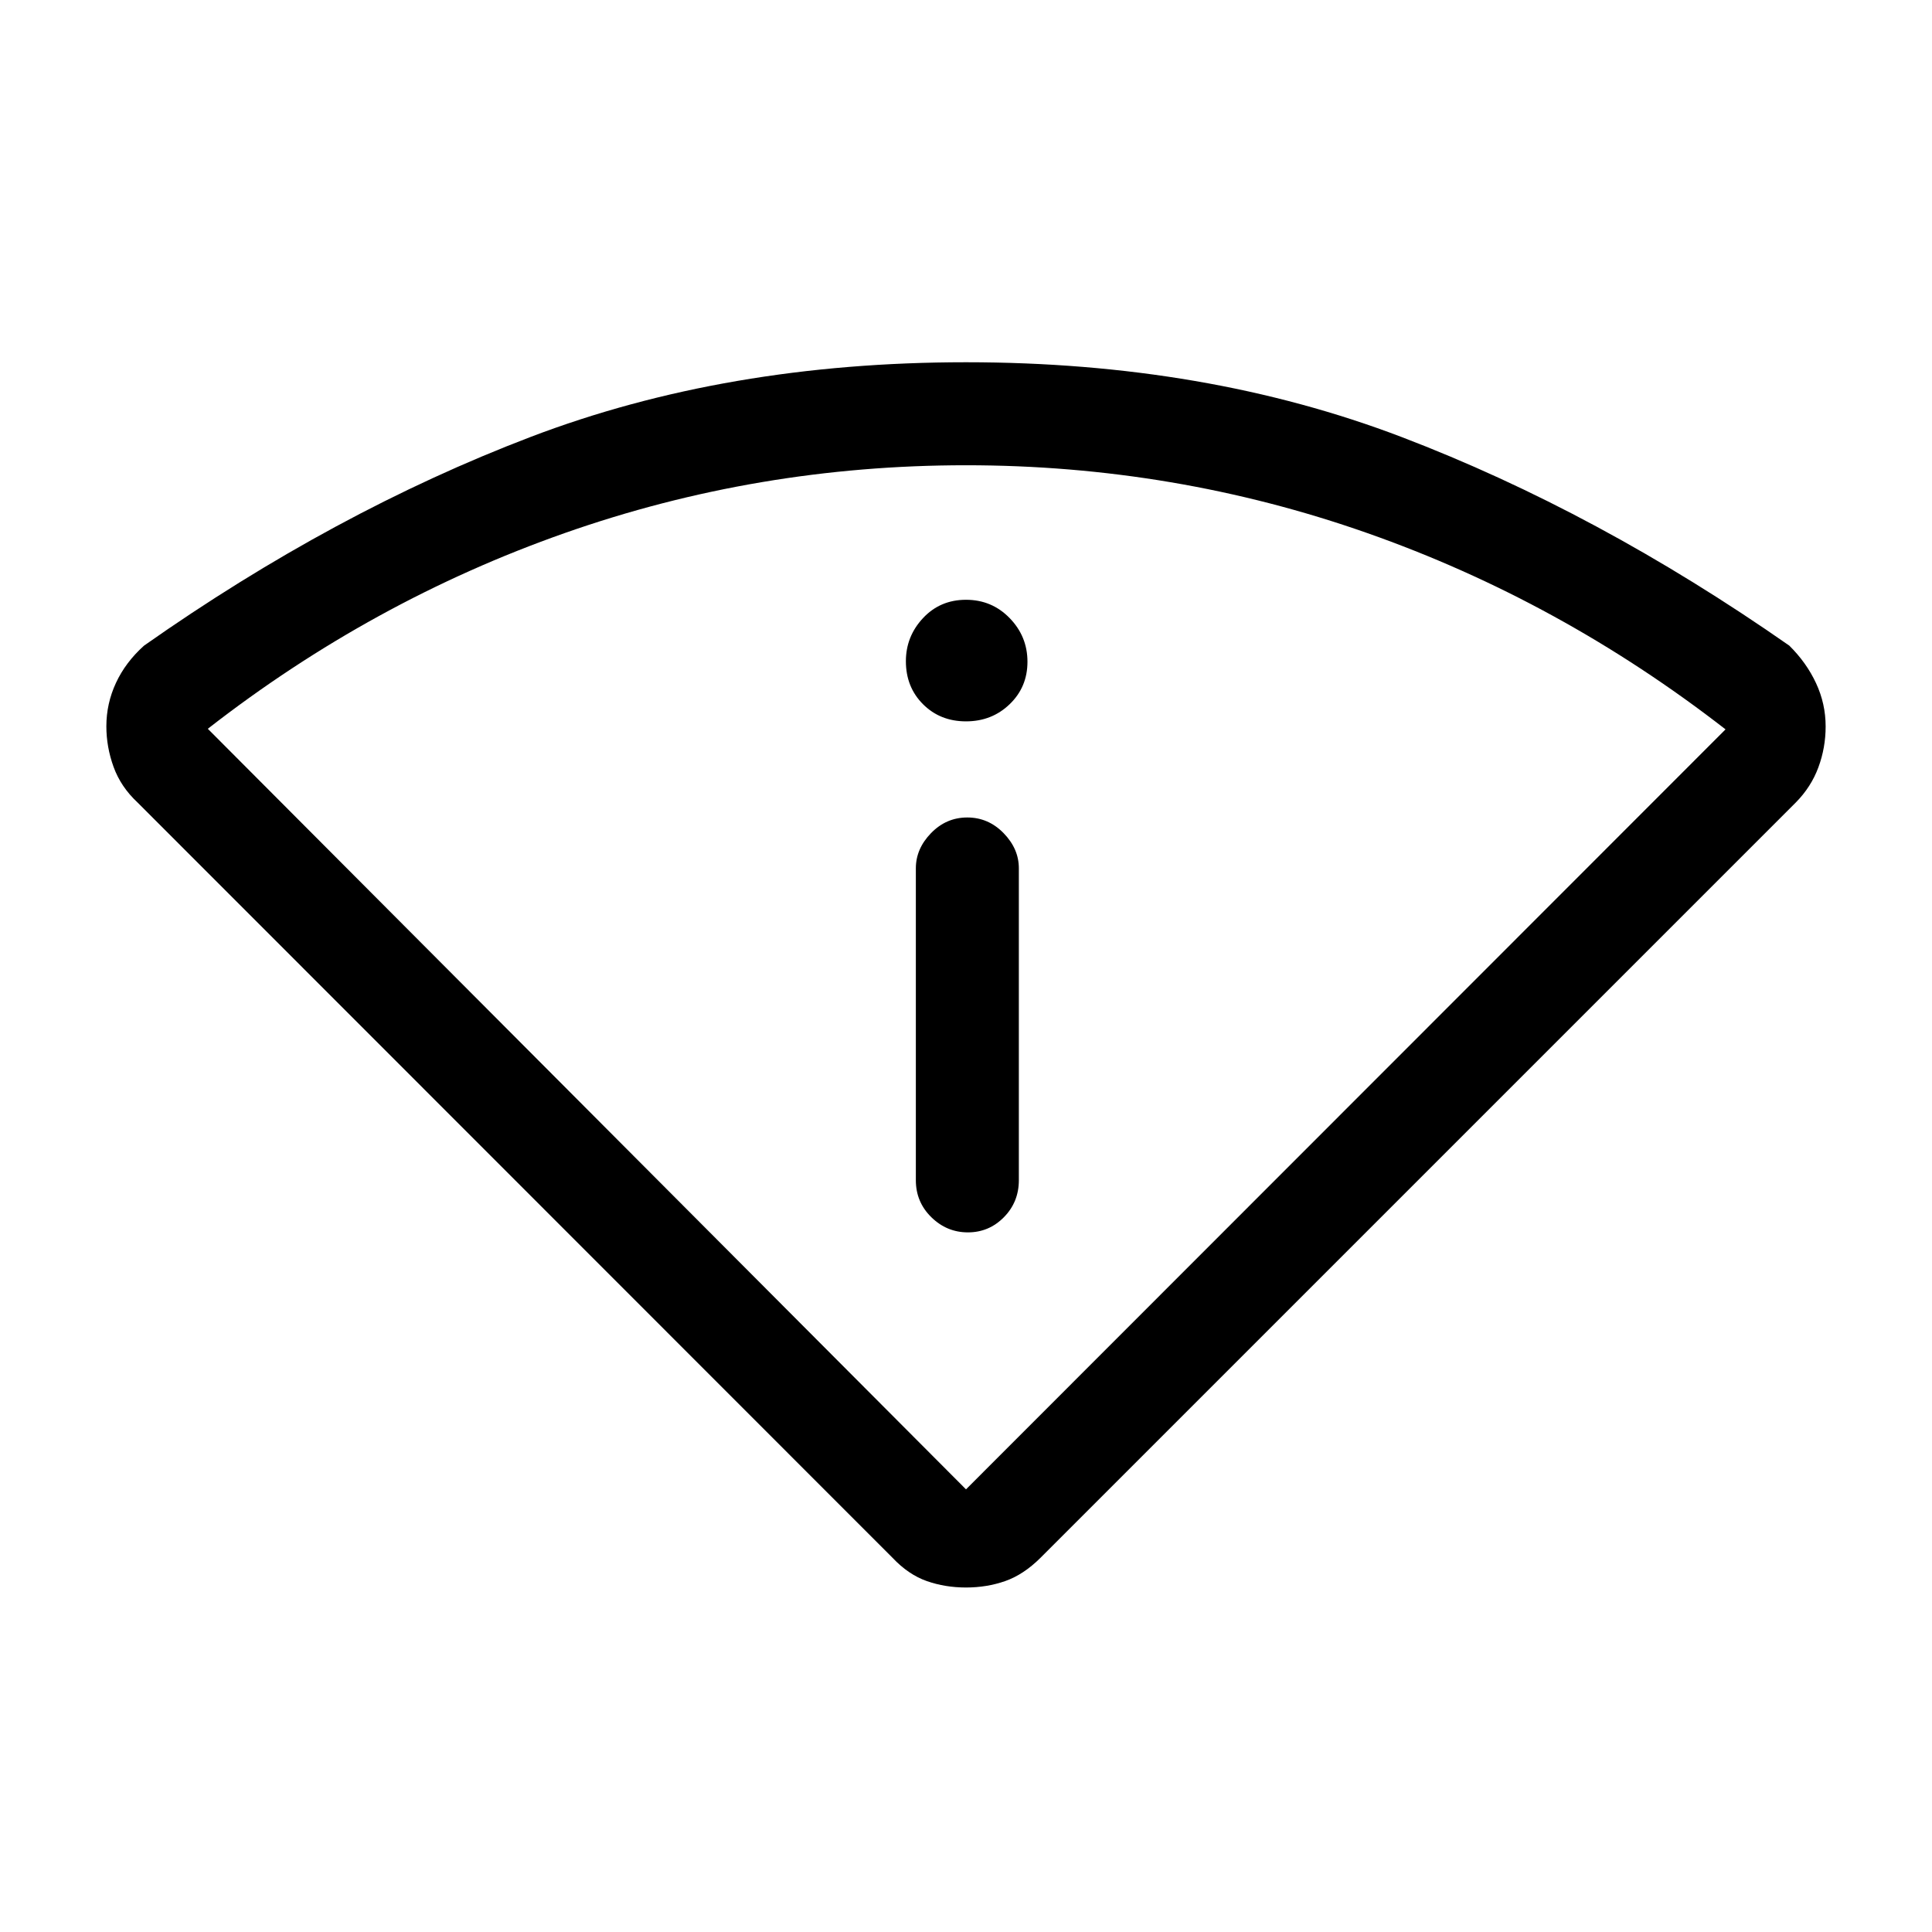 <svg xmlns="http://www.w3.org/2000/svg" height="40" viewBox="0 -960 960 960" width="40"><path d="M443.56-185.87 68.36-561.23q-8.31-7.75-11.91-17.66-3.6-9.9-3.6-20.21 0-11.31 4.77-21.57 4.76-10.27 13.97-18.53 94.56-66.47 191.92-103.63Q360.87-780 480-780q119.13 0 216.49 37.17 97.36 37.16 192.59 103.63 8.54 8.43 13.3 18.66 4.77 10.23 4.77 21.51 0 10.54-3.6 20.3-3.6 9.76-11.24 17.5L516.95-185.87q-8.38 8.31-17.48 11.5-9.1 3.19-19.47 3.19t-19.47-3.19q-9.1-3.19-16.97-11.5ZM480-219.95l377.41-377.63q-82.26-63.88-178.07-97.56-95.82-33.68-199.36-33.68-103.54 0-199.3 33.67-95.76 33.68-177.42 97.28L480-219.95Zm-24.92-153.61q0 10.85 7.7 18.39 7.69 7.53 18.16 7.53 10.47 0 17.89-7.53 7.43-7.54 7.43-18.39v-154.98q0-9.71-7.58-17.48-7.58-7.78-18.04-7.78-10.47 0-18.02 7.78-7.54 7.77-7.54 17.48v154.98Zm24.92-228q12.85 0 21.69-8.52 8.85-8.51 8.85-21.1 0-12.59-8.85-21.69-8.84-9.1-21.69-9.1-12.85 0-21.36 9.1-8.51 9.11-8.51 21.43 0 12.85 8.51 21.36 8.51 8.52 21.36 8.52Zm0 381.61Z"/></svg>